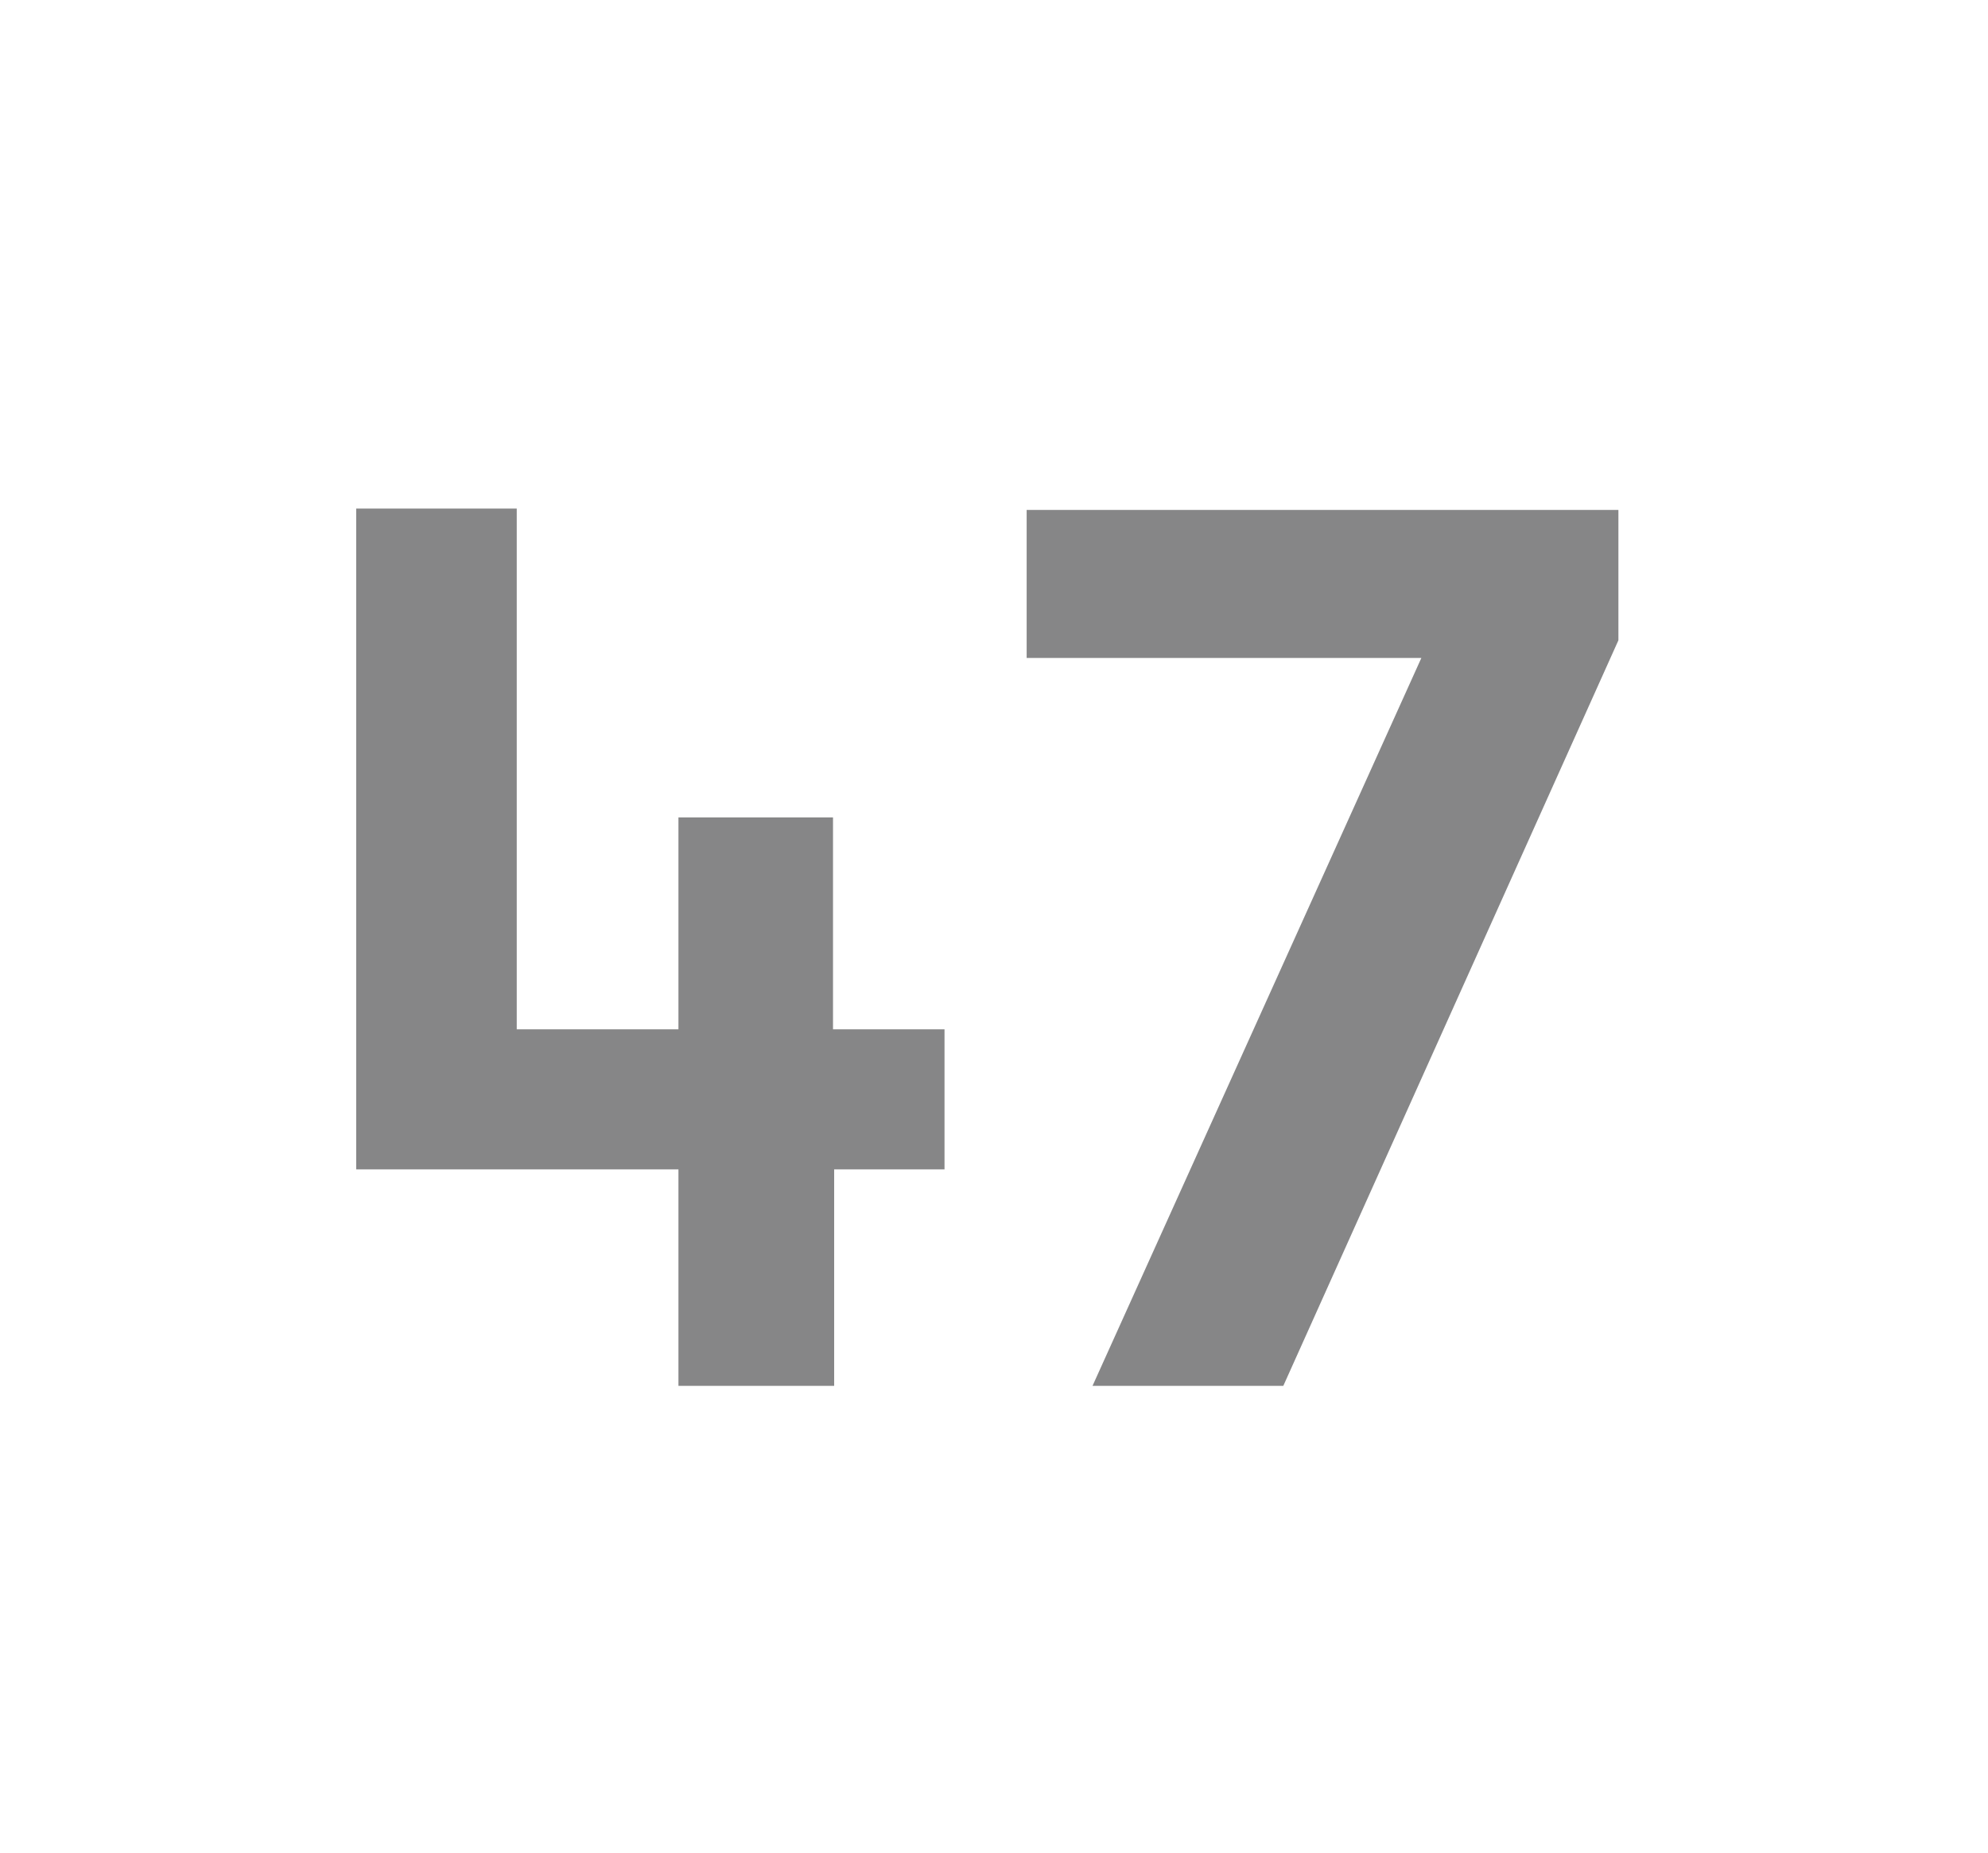 <svg id="Layer_1" data-name="Layer 1" xmlns="http://www.w3.org/2000/svg" viewBox="0 0 69.71 64.98"><defs><style>.cls-1{fill:#868687;}</style></defs><path class="cls-1" d="M29.25,48.59H23.79V41H12.49V17.83h5.63V36.09h5.67V28.66h5.42v7.43h3.91V41H29.25Z"/><path class="cls-1" d="M45,48.59H38.31L49.84,23.07H36V17.88H56.75v4.57Z"/></svg>